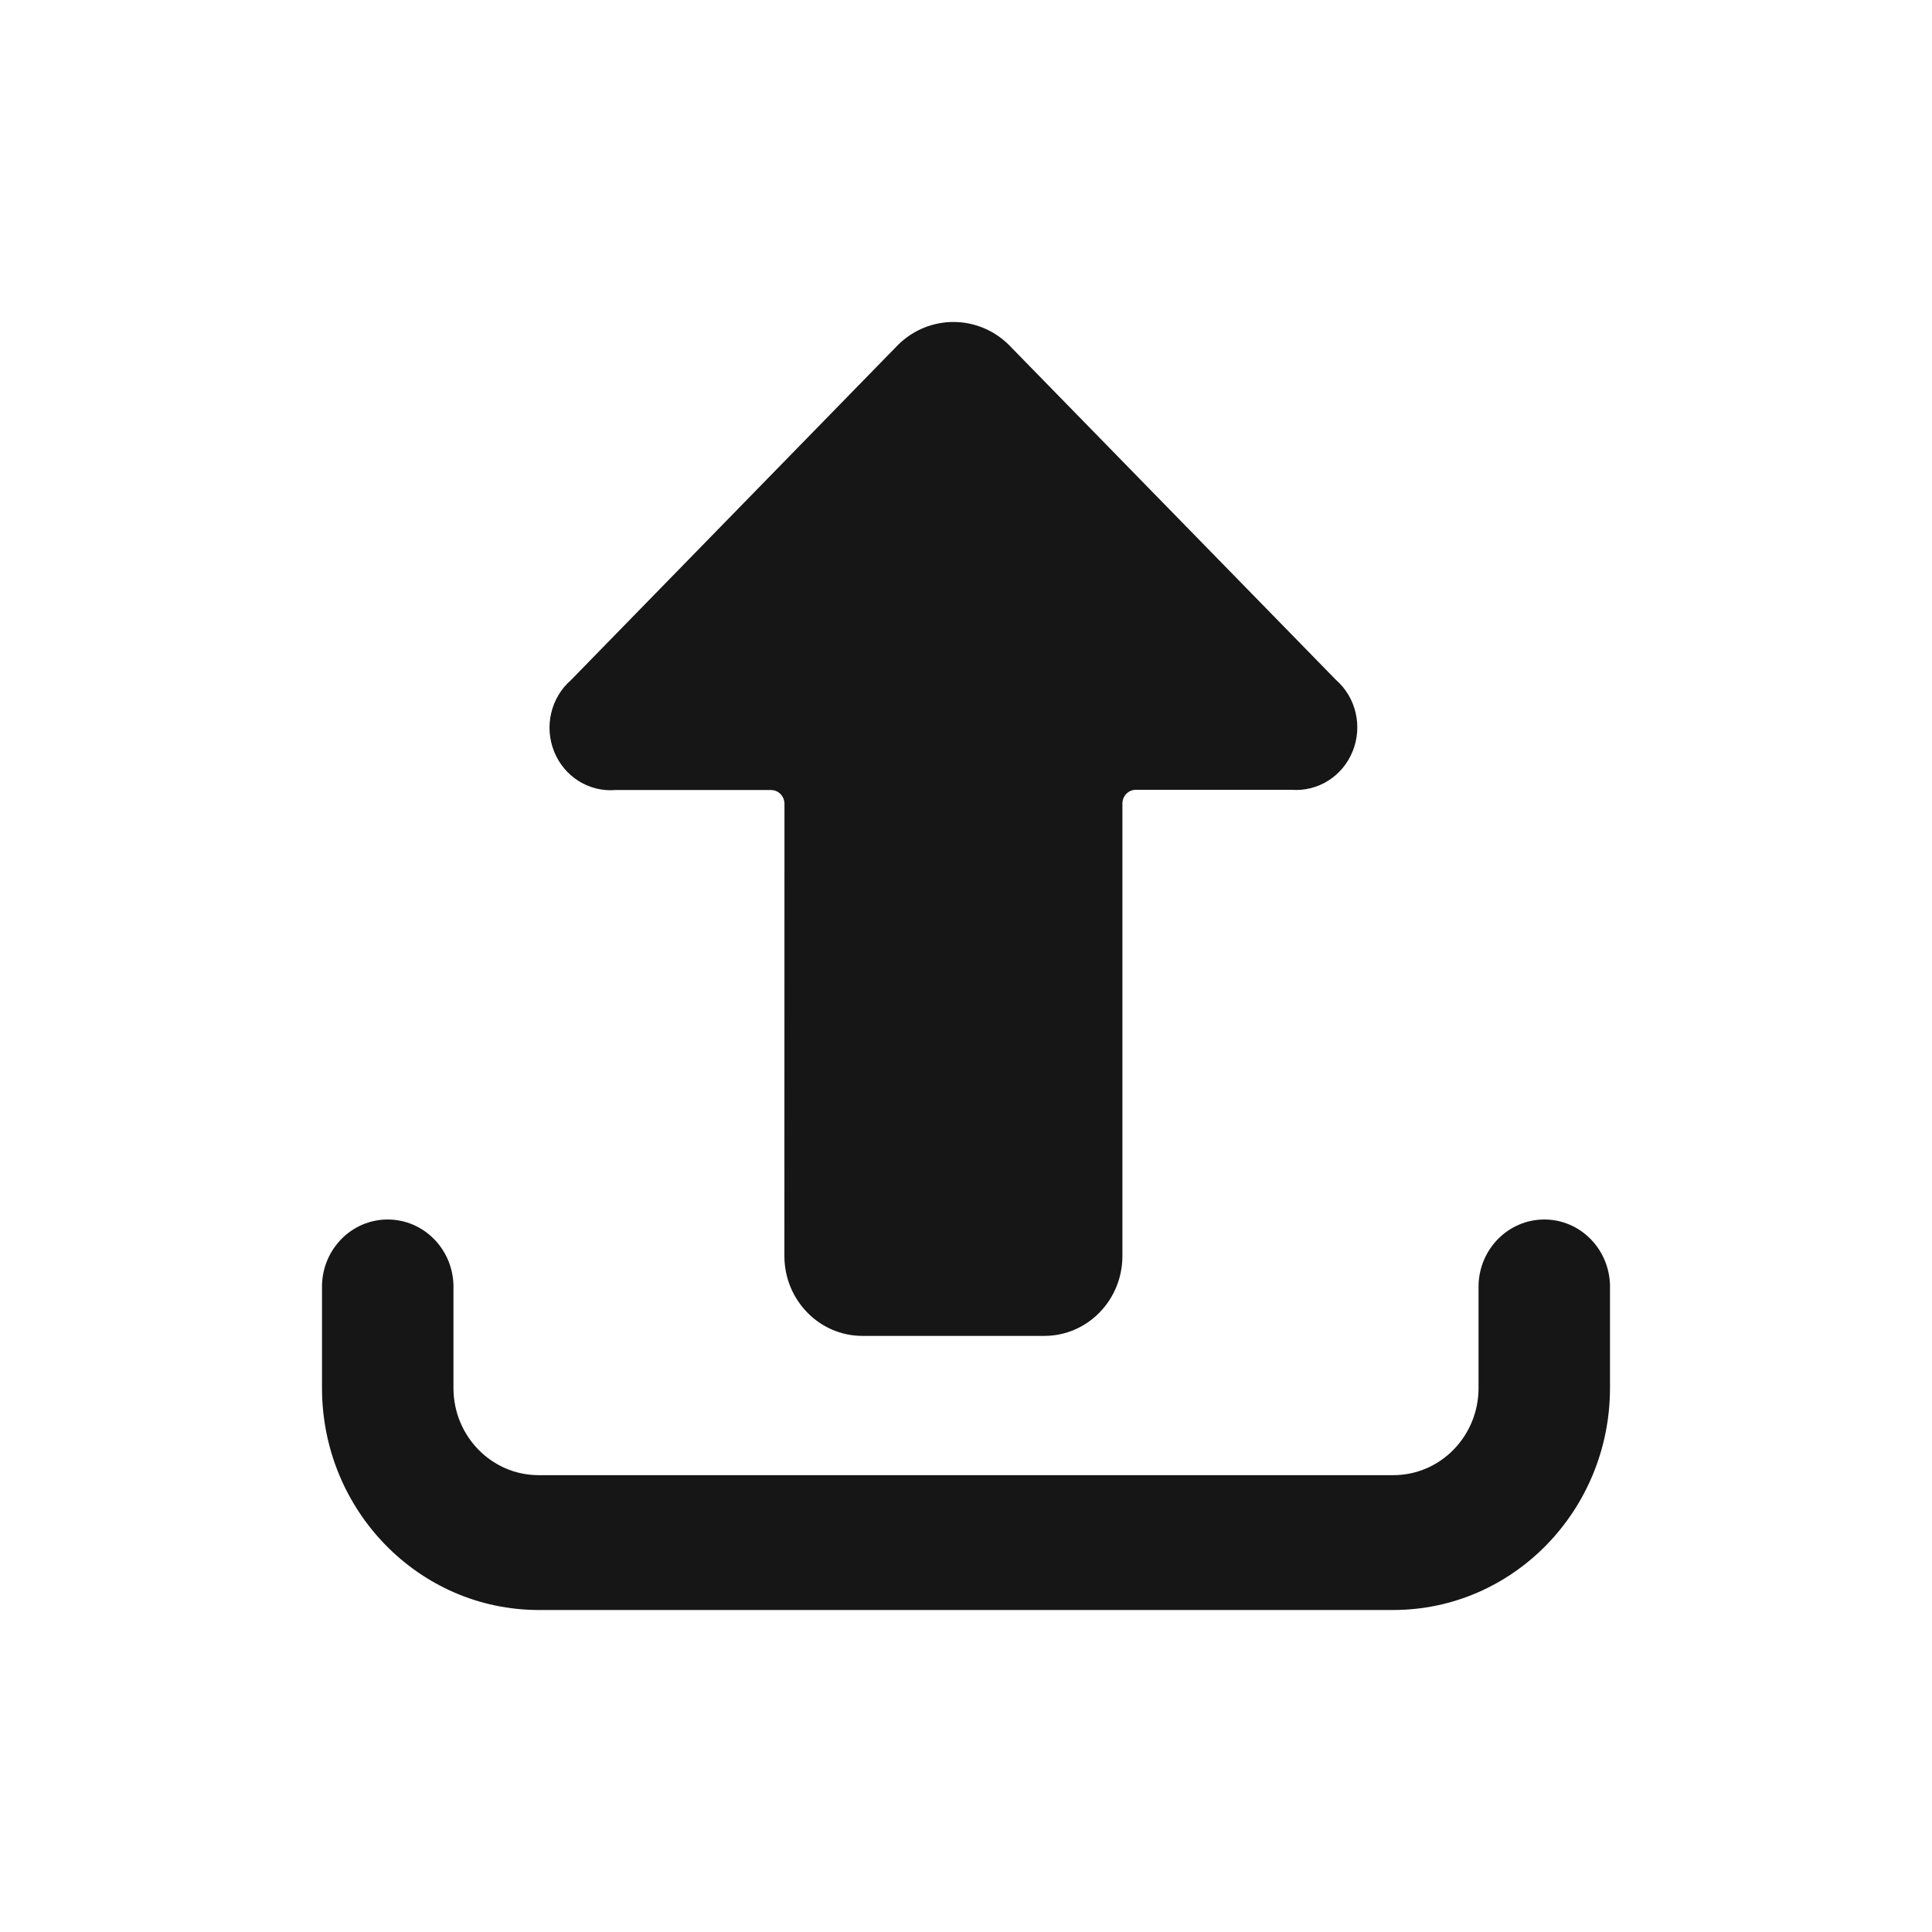 <svg width="24" height="24" viewBox="0 0 24 24" fill="none" xmlns="http://www.w3.org/2000/svg">
<path fill-rule="evenodd" clip-rule="evenodd" d="M10.713 16.595C10.178 16.595 9.744 16.15 9.744 15.602L9.745 9.985C9.745 9.94 9.727 9.896 9.696 9.864C9.665 9.832 9.622 9.814 9.578 9.814H7.645C7.317 9.841 7.009 9.648 6.884 9.337C6.758 9.025 6.843 8.666 7.093 8.448L11.159 4.281C11.542 3.906 12.146 3.906 12.529 4.281L16.595 8.445C16.845 8.663 16.929 9.022 16.803 9.333C16.678 9.644 16.371 9.837 16.043 9.811H14.11C14.018 9.811 13.943 9.887 13.943 9.981V15.602C13.943 16.15 13.51 16.594 12.975 16.595H10.713ZM6.69 20C5.205 19.998 4.001 18.765 4 17.244V15.962C4.013 15.509 4.374 15.149 4.816 15.149C5.258 15.149 5.62 15.509 5.633 15.962V17.242C5.633 17.84 6.106 18.324 6.69 18.325H17.31C17.894 18.324 18.367 17.84 18.367 17.242V15.962C18.38 15.509 18.742 15.149 19.184 15.149C19.626 15.149 19.987 15.509 20 15.962V17.244C19.998 18.765 18.795 19.998 17.31 20H6.69Z" fill="#161616"/>
</svg>
